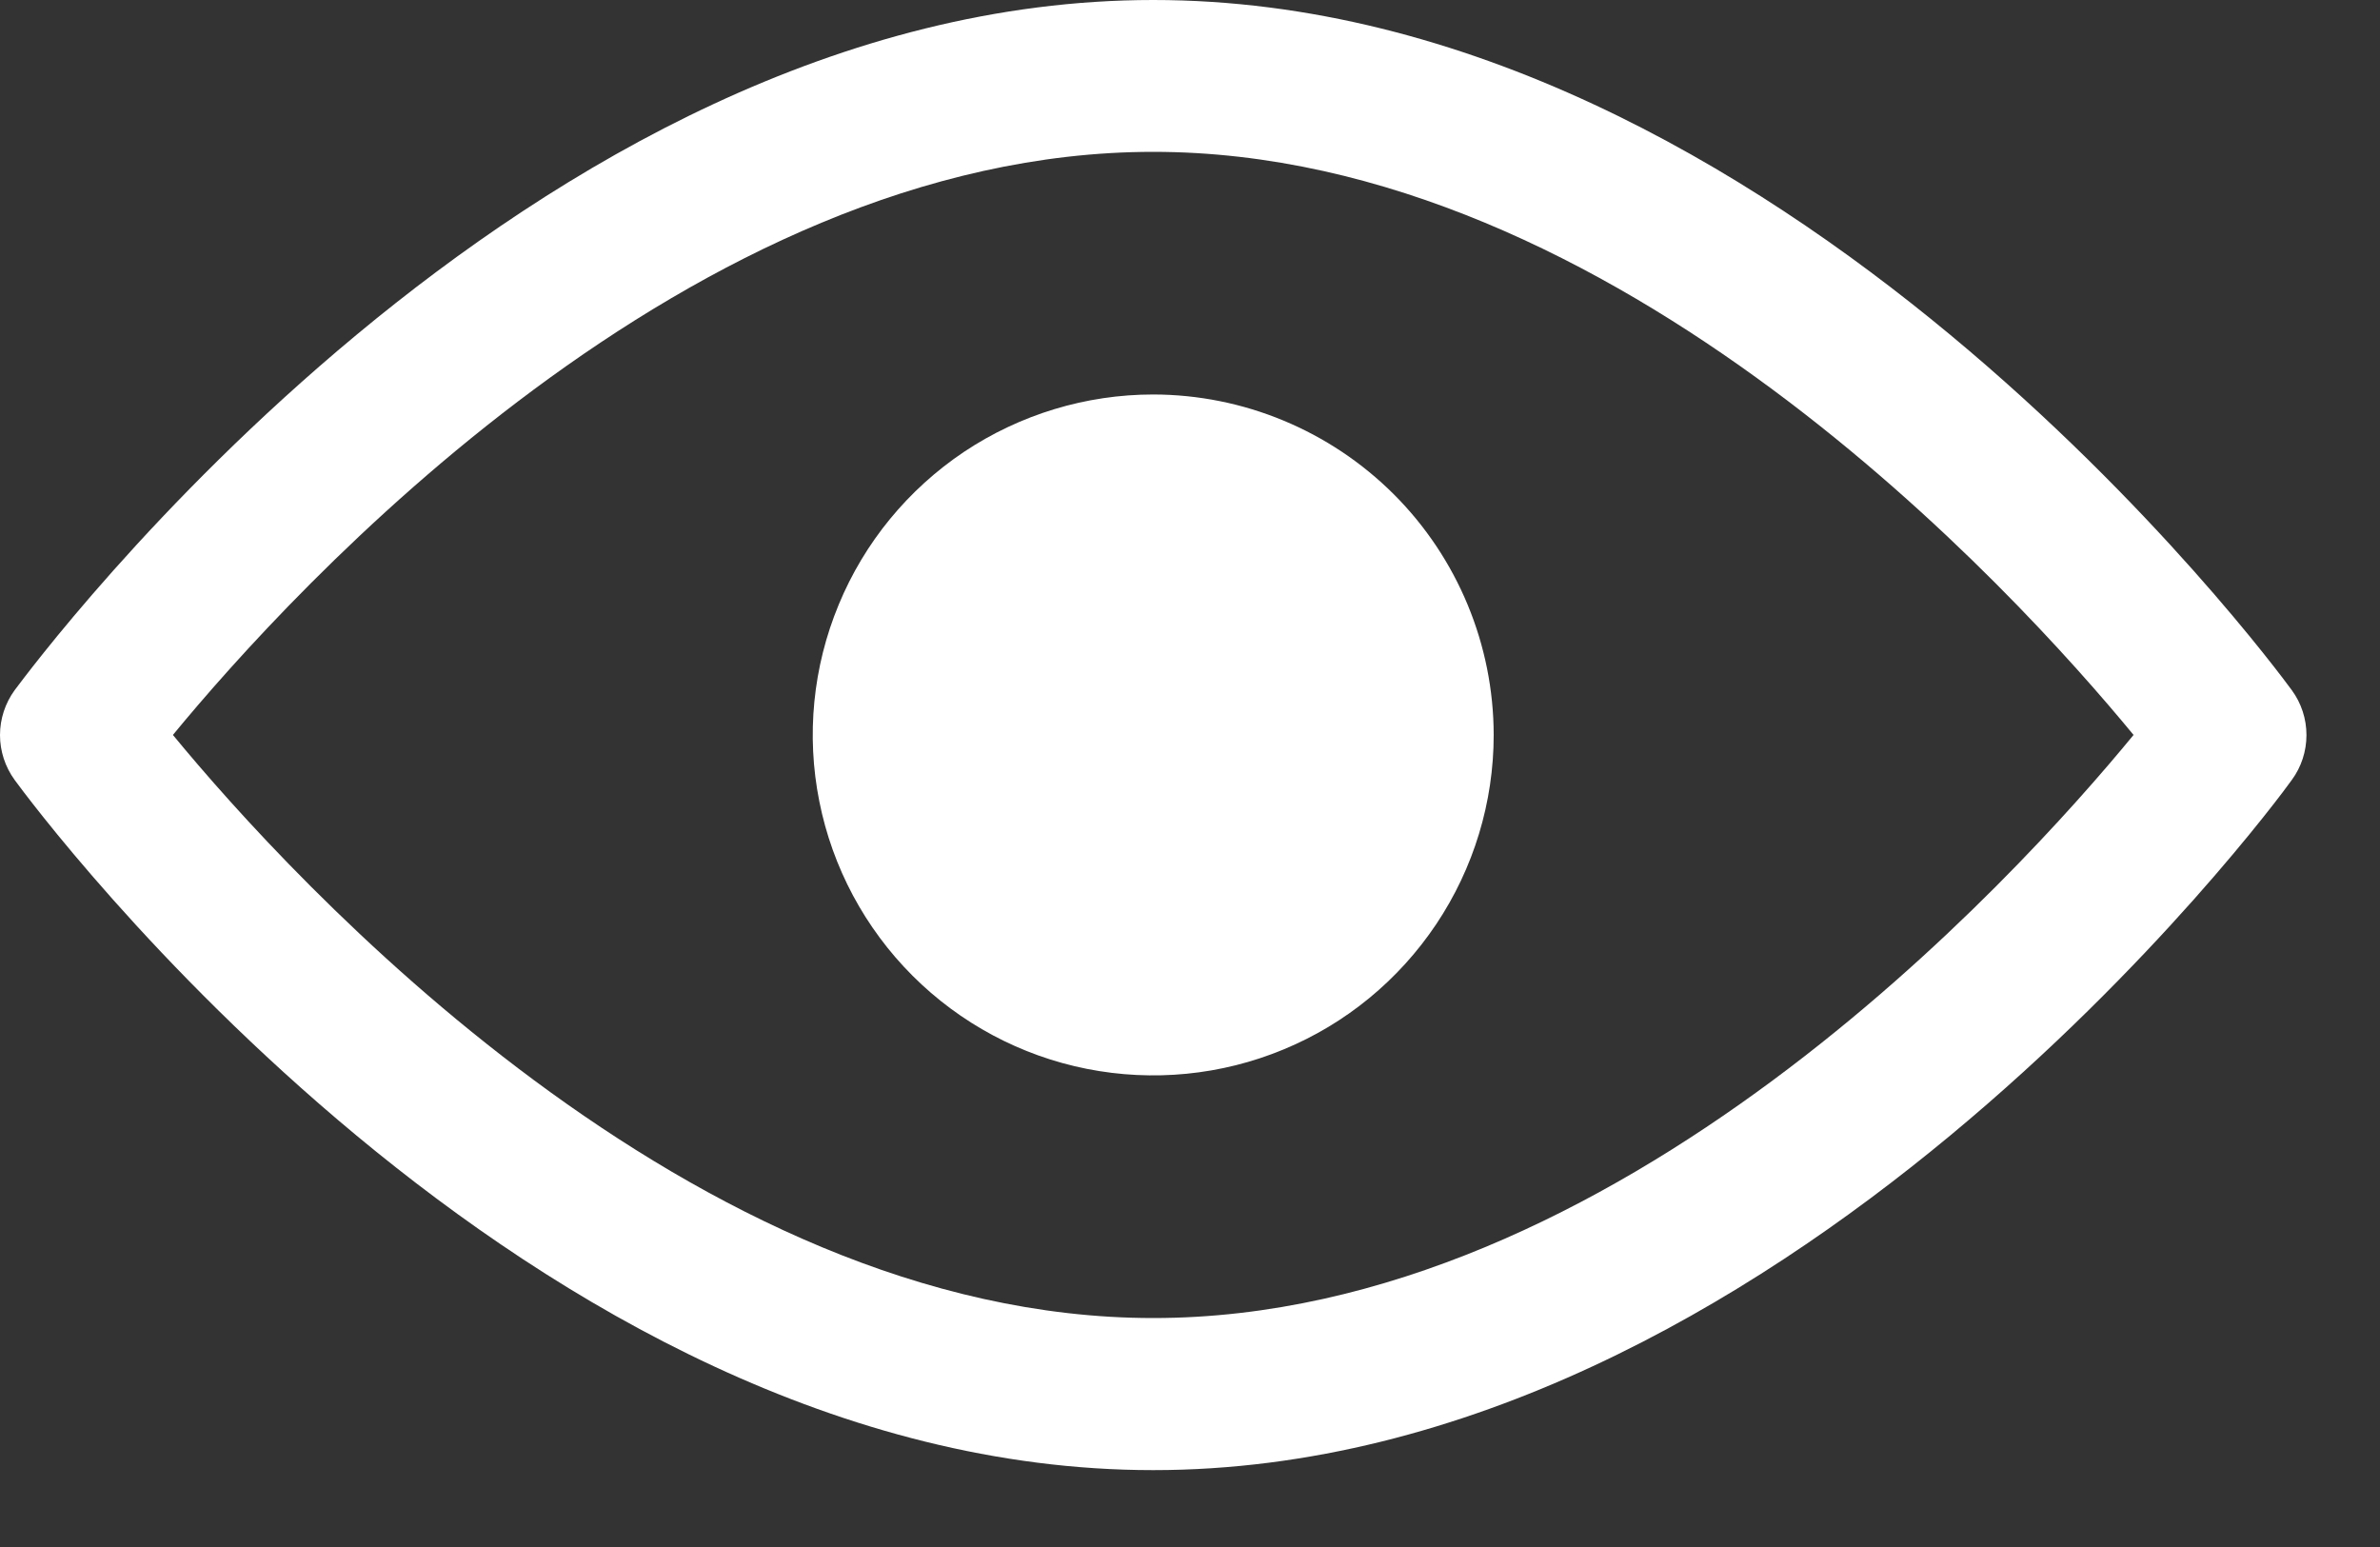 <svg xmlns="http://www.w3.org/2000/svg" width="20" height="13" viewBox="0 0 20 13" fill="none">
<rect x="0" y="0" width="20" height="13" fill="#333333" stroke="none"/>
<path d="M19.259 5.8C19.086 5.563 14.959 0 9.691 0C4.423 0 0.3 5.565 0.123 5.8C0.043 5.91 0 6.042 0 6.177C0 6.312 0.043 6.444 0.123 6.554C0.296 6.791 4.423 12.354 9.691 12.354C14.959 12.354 19.091 6.791 19.259 6.554C19.339 6.445 19.382 6.313 19.382 6.177C19.382 6.041 19.339 5.909 19.259 5.8ZM9.691 11.076C5.81 11.076 2.448 7.384 1.453 6.176C2.447 4.968 5.802 1.276 9.691 1.276C13.58 1.276 16.934 4.968 17.929 6.176C16.936 7.385 13.581 11.076 9.691 11.076Z" fill="white"/>
<path d="M9.691 3.315C9.125 3.315 8.572 3.483 8.101 3.797C7.631 4.112 7.264 4.558 7.048 5.081C6.831 5.604 6.774 6.179 6.885 6.734C6.995 7.289 7.268 7.799 7.668 8.199C8.068 8.599 8.578 8.872 9.133 8.982C9.688 9.092 10.263 9.036 10.786 8.819C11.309 8.603 11.755 8.236 12.07 7.765C12.384 7.295 12.552 6.742 12.552 6.176C12.551 5.418 12.249 4.69 11.713 4.154C11.176 3.618 10.449 3.316 9.691 3.315Z" fill="white"/>
</svg>